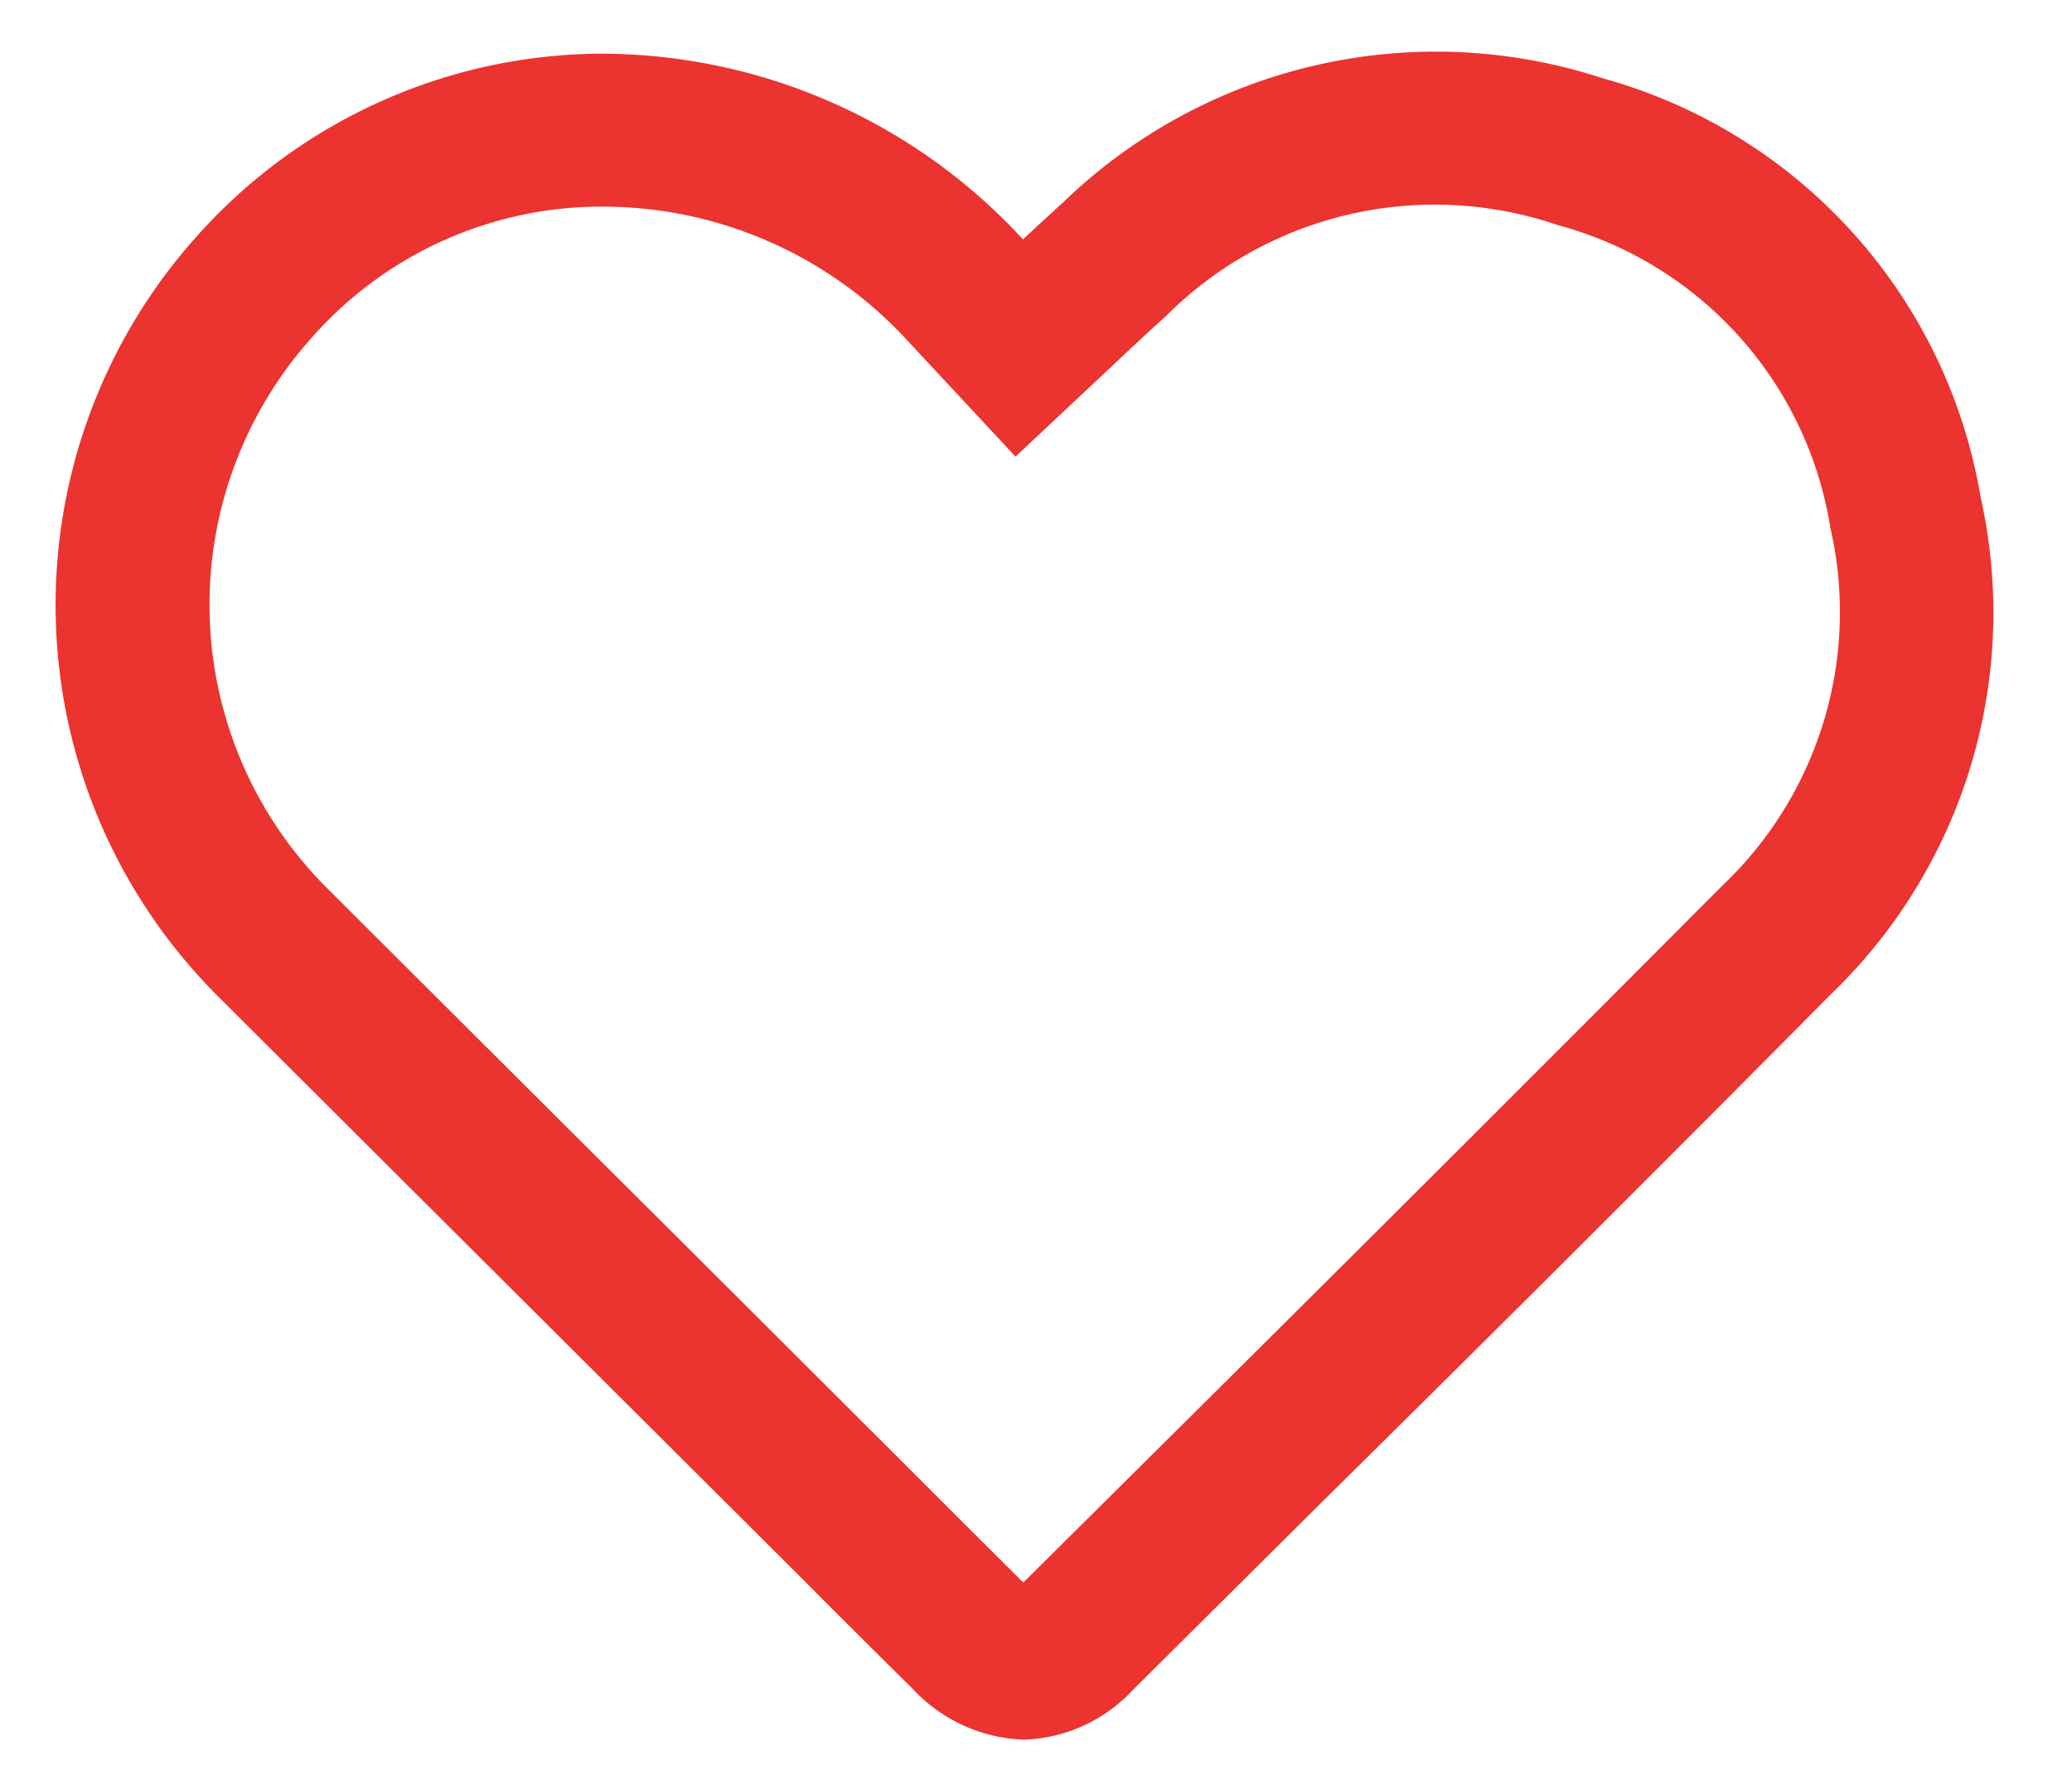 <svg id="Layer_2" data-name="Layer 2" xmlns="http://www.w3.org/2000/svg" xmlns:xlink="http://www.w3.org/1999/xlink" viewBox="0 0 27 23"><defs><style>.cls-1{fill:none;clip-rule:evenodd;}.cls-2{opacity:0.9;}.cls-3{clip-path:url(#clip-path);}.cls-4{fill:#eb3330;}</style><clipPath id="clip-path"><path class="cls-1" d="M-24.138,3.507A5.29,5.29,0,0,0-21.892.579a10.03,10.03,0,0,1-3.242,1.284A5.025,5.025,0,0,0-28.865.192a5.2,5.2,0,0,0-5.107,5.292,5.614,5.614,0,0,0,.131,1.207A14.34,14.34,0,0,1-44.369,1.16a5.414,5.414,0,0,0-.693,2.661,5.346,5.346,0,0,0,2.273,4.407A4.979,4.979,0,0,1-45.1,7.566c0,0.023,0,.045,0,0.066A5.251,5.251,0,0,0-41,12.823a4.991,4.991,0,0,1-1.347.185,4.972,4.972,0,0,1-.96-0.092,5.138,5.138,0,0,0,4.772,3.673,10.024,10.024,0,0,1-6.344,2.266,10.428,10.428,0,0,1-1.22-.073,14.107,14.107,0,0,0,7.831,2.376c9.4,0,14.534-8.064,14.534-15.056,0-.232,0-0.461-0.016-0.687a10.659,10.659,0,0,0,2.547-2.741,9.984,9.984,0,0,1-2.933.834"/></clipPath></defs><title>like</title><path class="cls-4" d="M13.342,22.674a2.076,2.076,0,0,1-1.453-.667q-0.749-.74-1.492-1.487l-3.009-3q-2.251-2.243-4.5-4.488A7.2,7.2,0,0,1,2.546,3.1a7.1,7.1,0,0,1,5.24-2.4A7.473,7.473,0,0,1,13.293,3.08l0.037,0.04c0.175-.163.348-0.323,0.522-0.481a6.987,6.987,0,0,1,7.039-1.617,6.841,6.841,0,0,1,4.919,5.461,6.9,6.9,0,0,1-1.952,6.476q-3.292,3.321-6.621,6.607l-2.467,2.452A2.031,2.031,0,0,1,13.342,22.674ZM7.878,2.693H7.811A5.028,5.028,0,0,0,4.049,4.416a5.216,5.216,0,0,0,.254,7.2Q6.549,13.859,8.8,16.1l3.013,3.007q0.739,0.741,1.481,1.478c0.015,0.016.029,0.028,0.042,0.039l0.024-.023,2.47-2.453q3.313-3.29,6.608-6.6a4.915,4.915,0,0,0,1.413-4.671A4.879,4.879,0,0,0,20.3,2.934a4.95,4.95,0,0,0-5.11,1.189c-0.271.244-.536,0.494-0.812,0.754L13.233,5.951,11.824,4.438A5.394,5.394,0,0,0,7.878,2.693Z"/></svg>